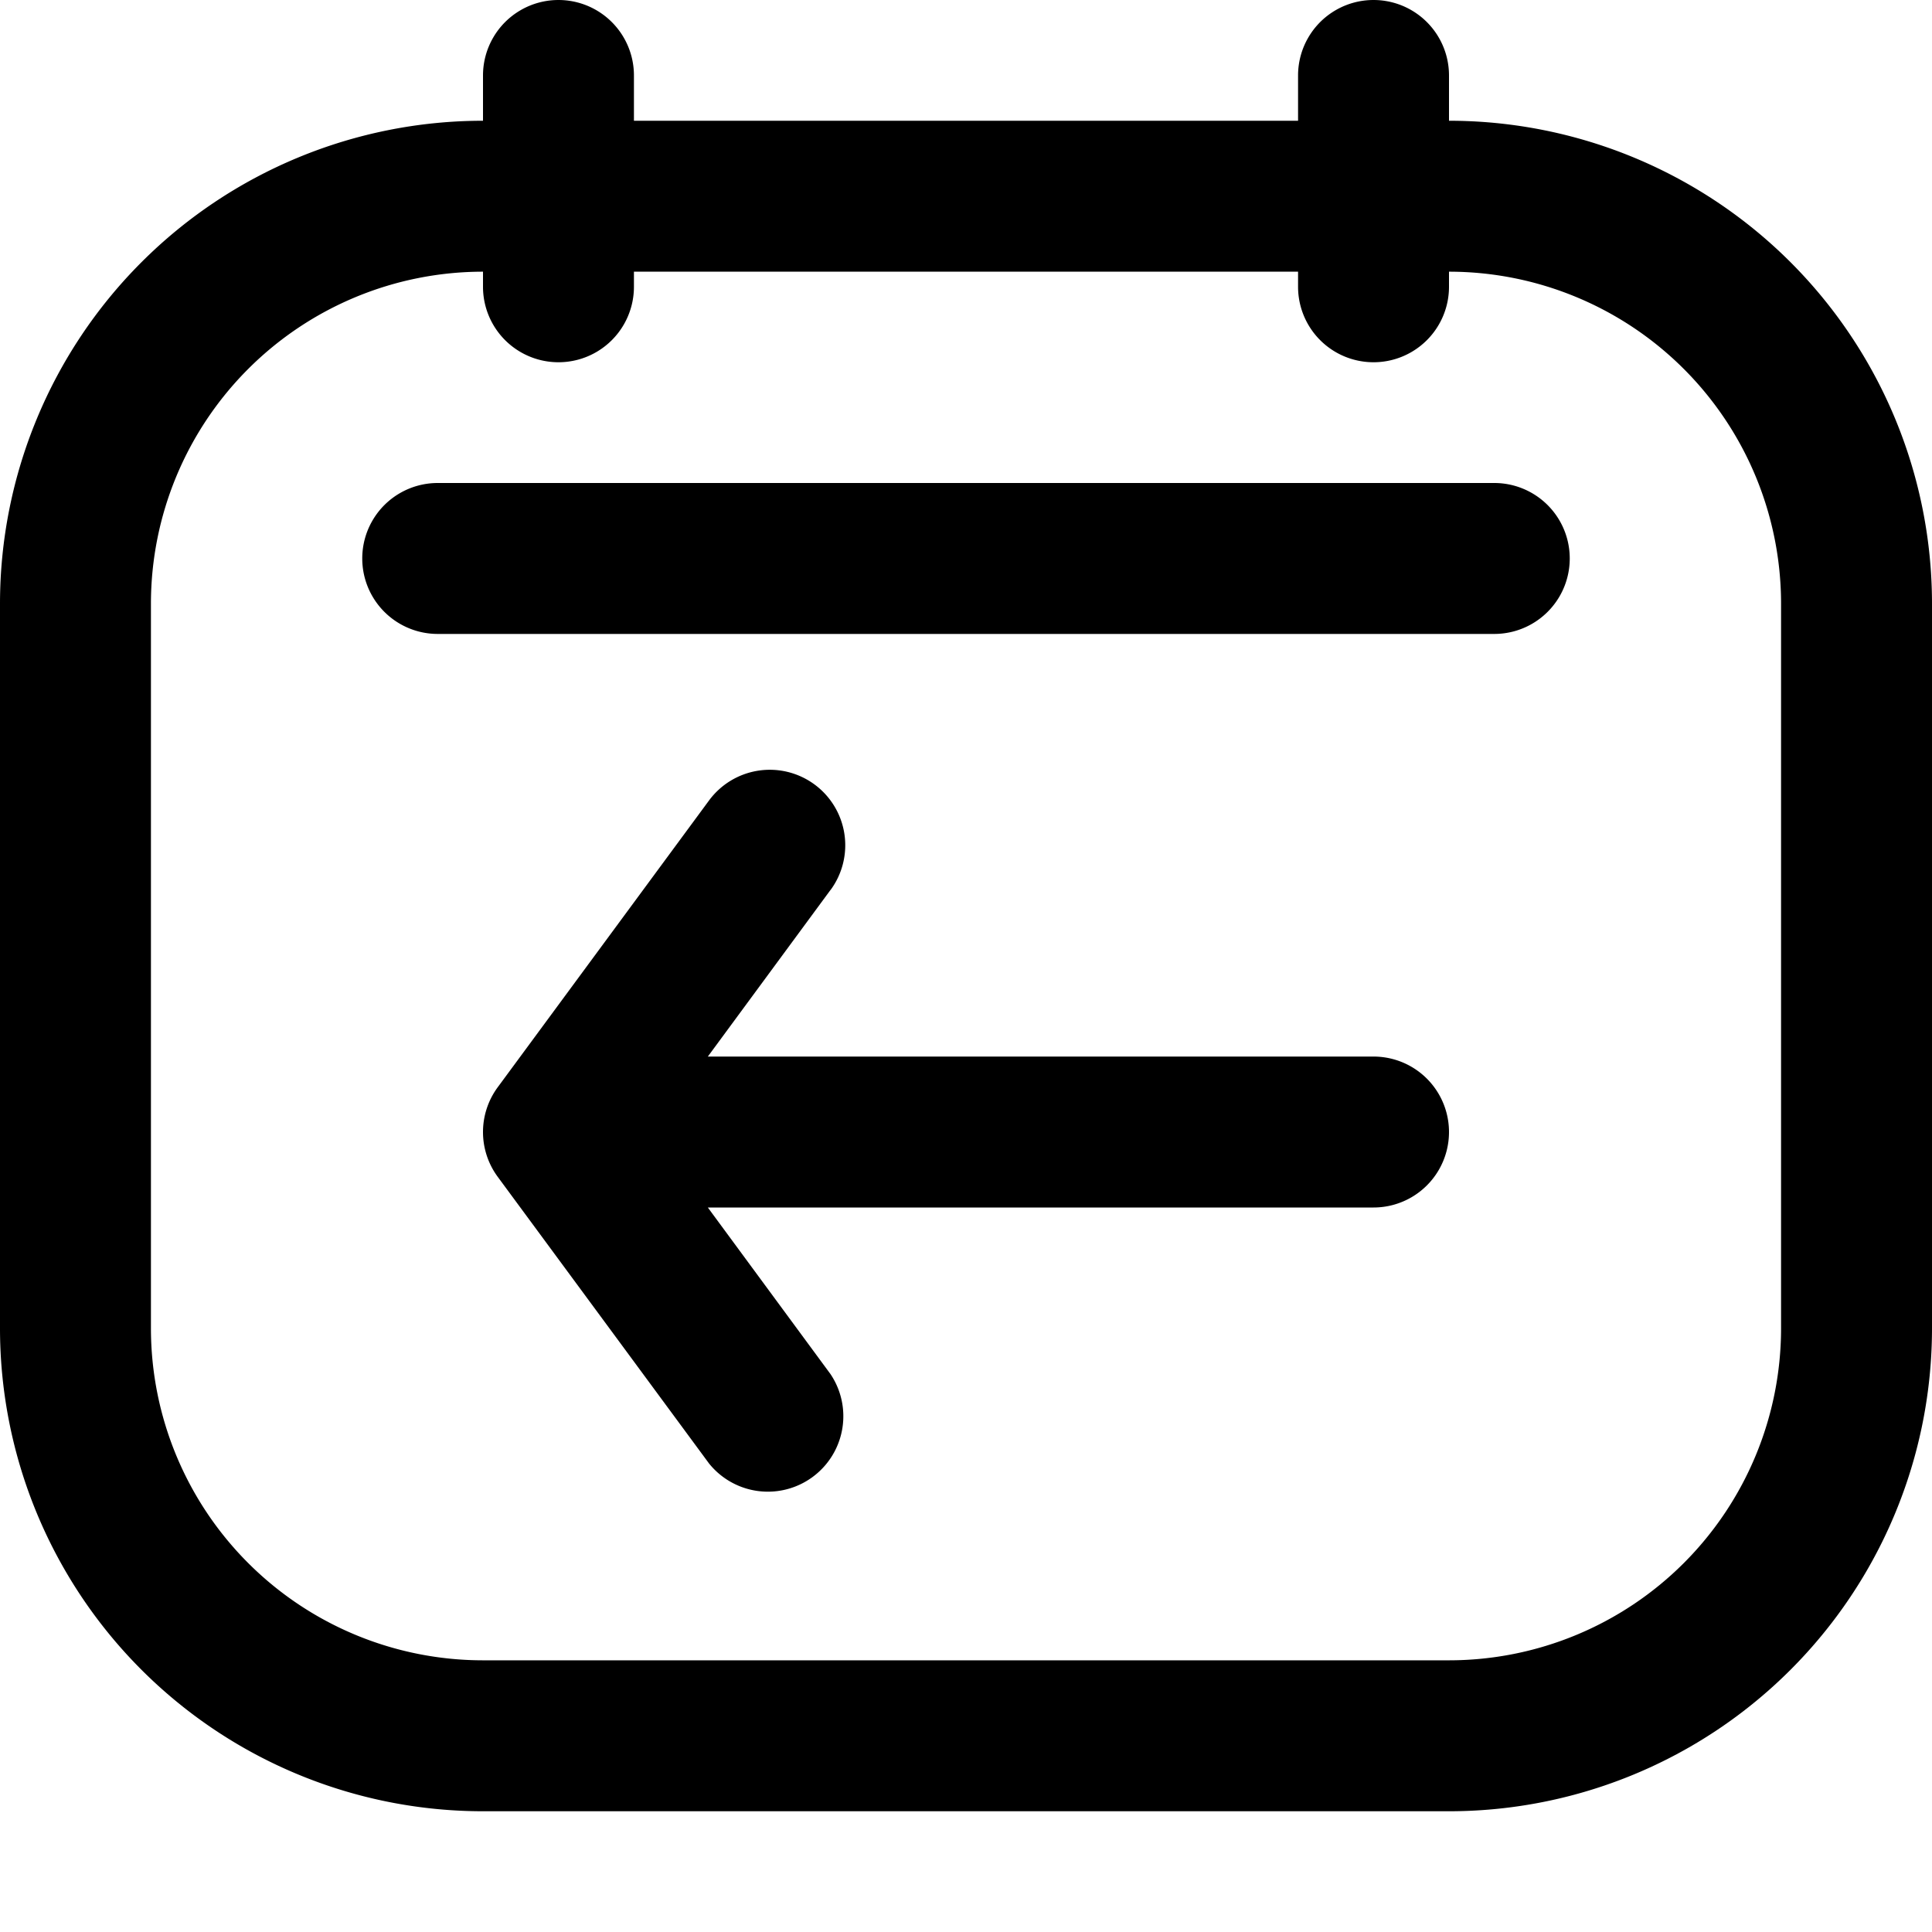<svg fill="none" viewBox="0 0 16 16" xmlns="http://www.w3.org/2000/svg">
  <path fill="#000" d="M6.878 7.37 5.862 8.75h5.513a.625.625 0 1 1 0 1.25H5.862l1.016 1.38a.625.625 0 0 1-1.006.74l-1.75-2.374a.625.625 0 0 1 0-.742l1.75-2.375a.625.625 0 0 1 1.006.742ZM3.625 4a.625.625 0 1 0 0 1.25h8.75a.625.625 0 1 0 0-1.25h-8.75Z"/>
  <path fill="#000" fill-rule="evenodd" d="M5.25.625a.625.625 0 1 0-1.25 0V1a4 4 0 0 0-4 4v6a4 4 0 0 0 4 4h8a4 4 0 0 0 4-4V5a4 4 0 0 0-4-4V.625a.625.625 0 1 0-1.25 0V1h-5.5V.625Zm5.5 1.75V2.25h-5.5v.125a.625.625 0 1 1-1.25 0V2.25A2.75 2.75 0 0 0 1.25 5v6A2.75 2.75 0 0 0 4 13.75h8A2.75 2.75 0 0 0 14.75 11V5A2.75 2.75 0 0 0 12 2.25v.125a.625.625 0 1 1-1.25 0Z" clip-rule="evenodd"/>
</svg>
